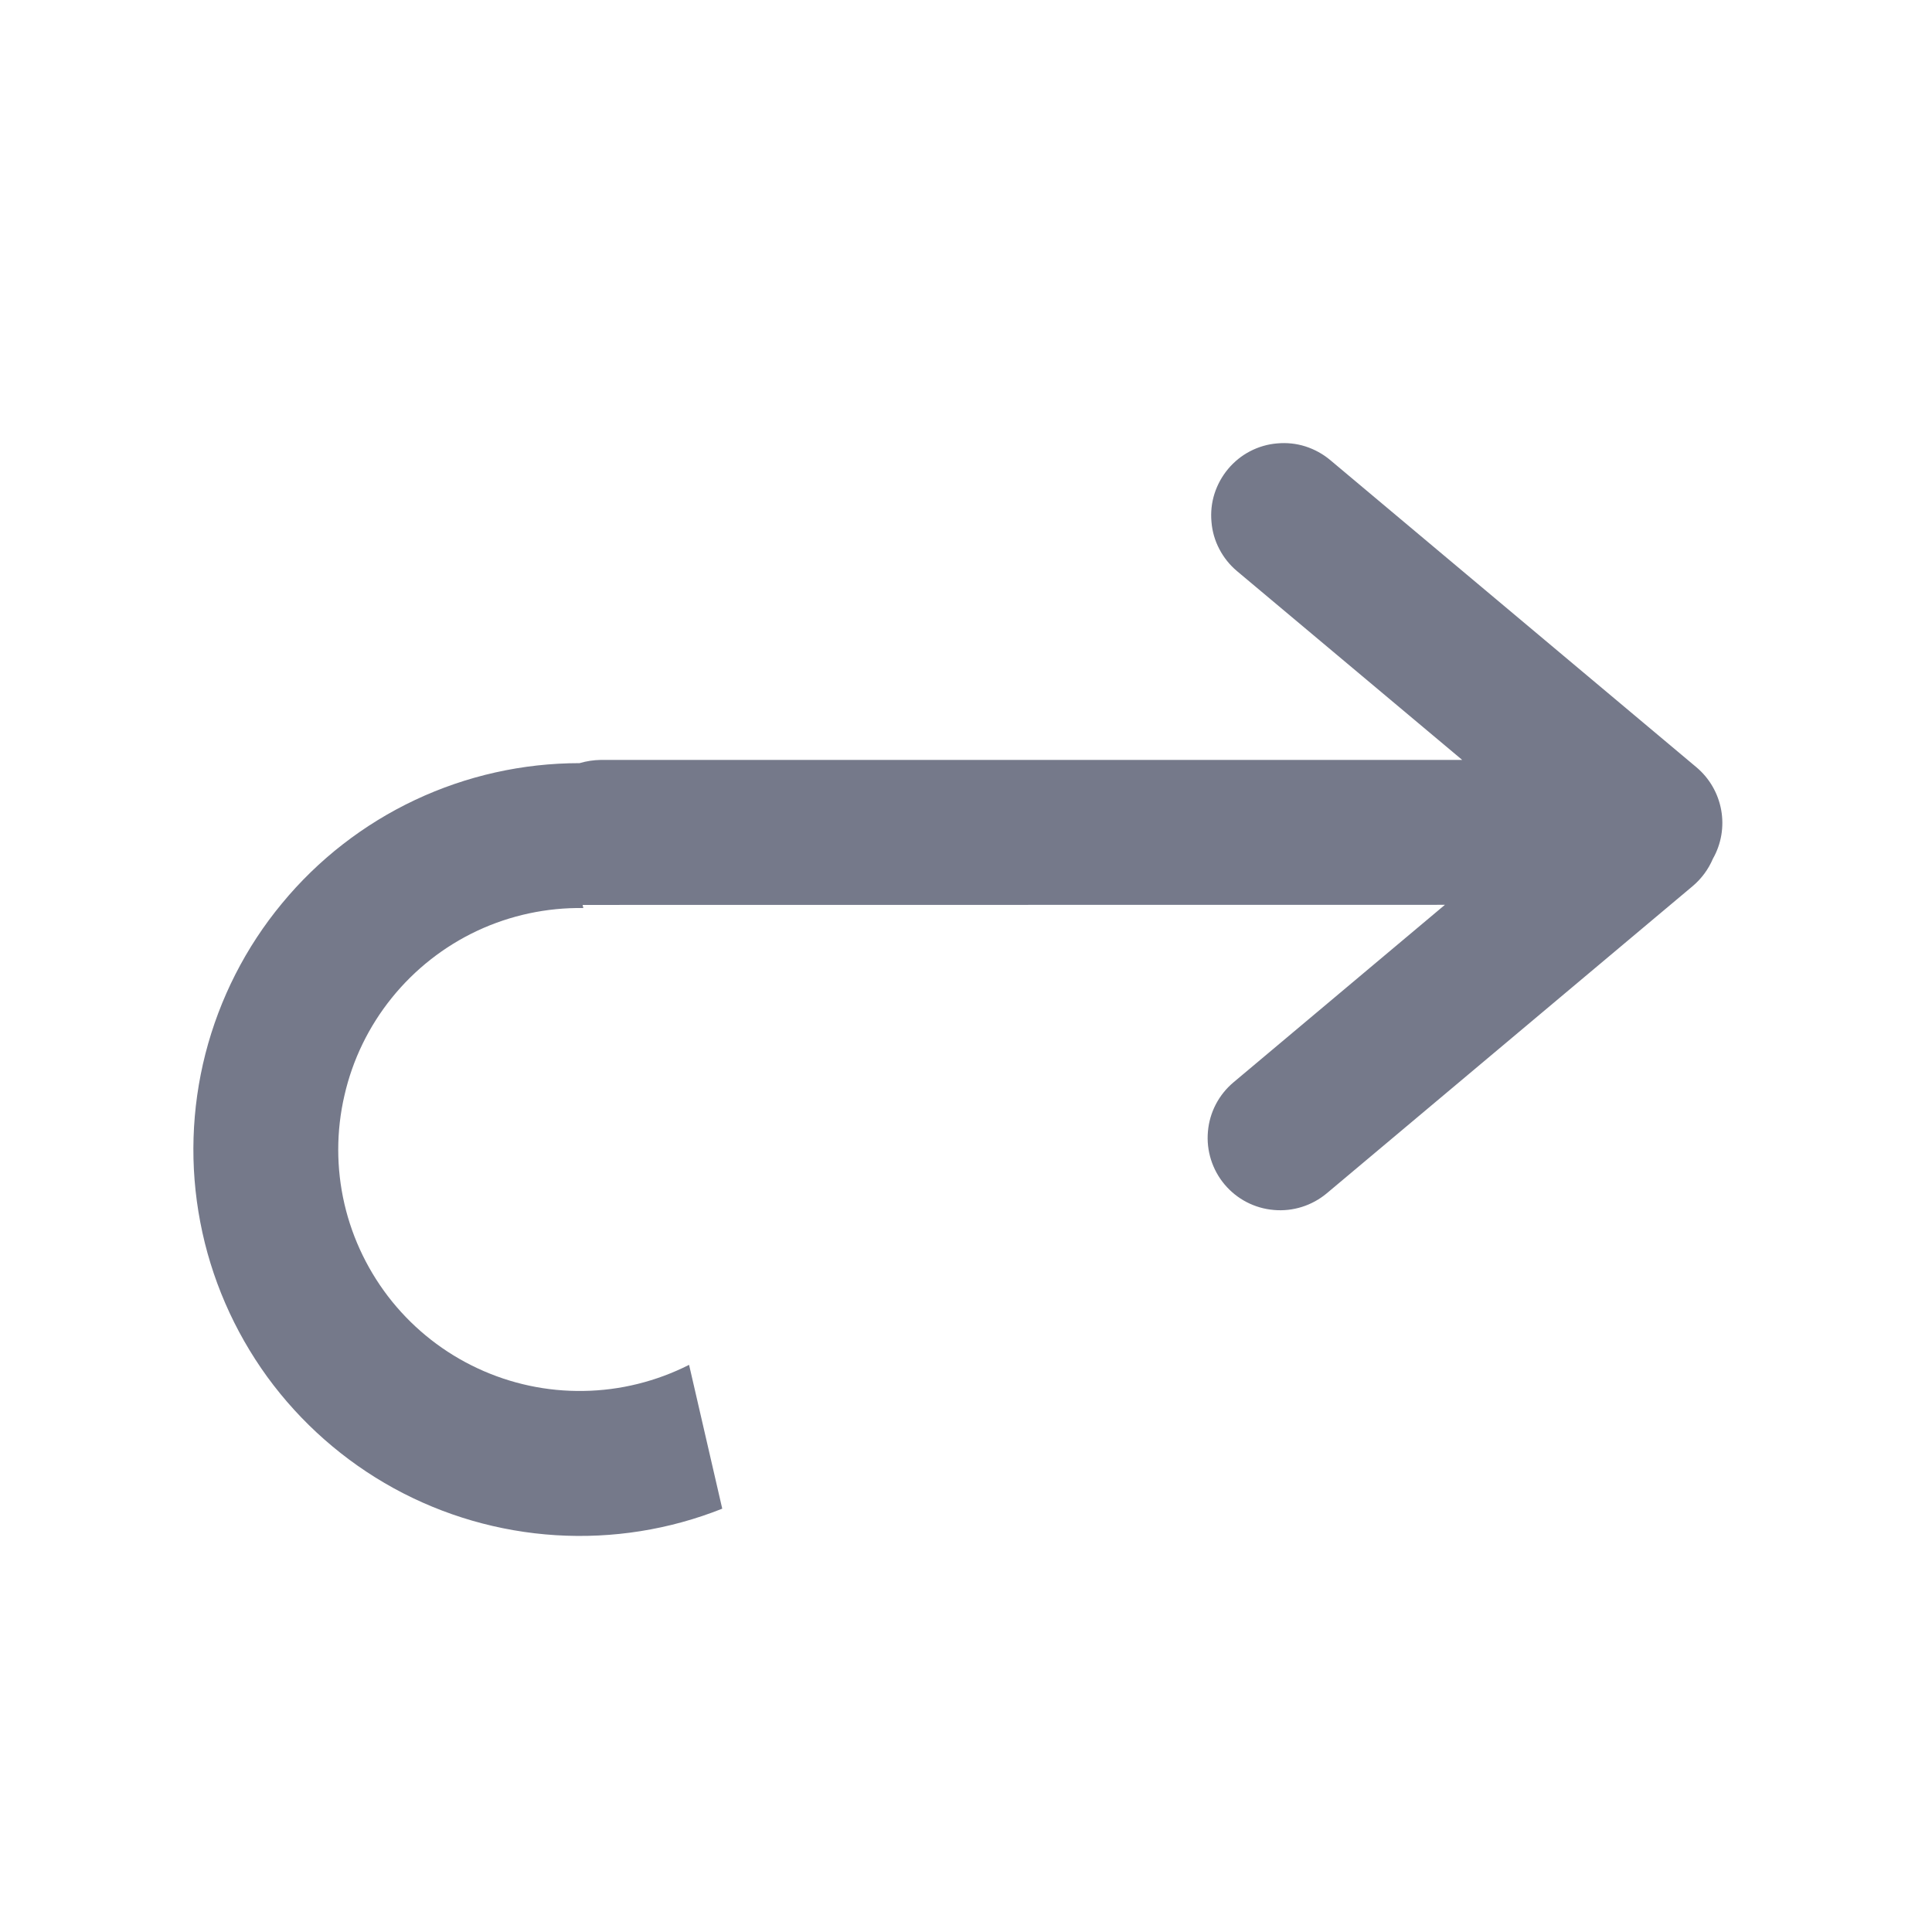 <svg xmlns="http://www.w3.org/2000/svg" width="18" height="18" viewBox="0 0 18 18" fill="none">
    <path
        d="M13.462 8.43L11.492 10.084C11.355 10.199 11.269 10.364 11.254 10.542C11.238 10.72 11.294 10.898 11.409 11.035C11.524 11.172 11.689 11.258 11.868 11.273C12.046 11.289 12.223 11.233 12.361 11.118L15.77 8.256C15.852 8.187 15.917 8.099 15.959 8C16.037 7.863 16.064 7.702 16.036 7.547C16.008 7.392 15.927 7.251 15.806 7.149L12.393 4.286C12.325 4.229 12.246 4.186 12.162 4.159C12.077 4.132 11.988 4.123 11.9 4.131C11.812 4.138 11.726 4.163 11.647 4.204C11.568 4.245 11.499 4.301 11.442 4.369C11.385 4.437 11.342 4.516 11.315 4.6C11.288 4.685 11.279 4.774 11.287 4.862C11.294 4.951 11.319 5.037 11.36 5.115C11.401 5.194 11.457 5.264 11.525 5.321L13.623 7.08H5.598C5.531 7.081 5.464 7.091 5.4 7.11C4.87 7.11 4.347 7.227 3.867 7.453C3.388 7.679 2.964 8.008 2.627 8.417C2.289 8.825 2.046 9.303 1.914 9.817C1.783 10.33 1.766 10.866 1.866 11.387C1.965 11.907 2.179 12.399 2.49 12.828C2.802 13.256 3.205 13.611 3.669 13.866C4.134 14.121 4.649 14.27 5.178 14.303C5.707 14.336 6.237 14.252 6.729 14.056L6.42 12.716C6.115 12.87 5.78 12.954 5.438 12.959C5.097 12.965 4.759 12.893 4.449 12.748C4.14 12.604 3.868 12.391 3.653 12.126C3.438 11.86 3.286 11.549 3.209 11.217C3.132 10.884 3.132 10.538 3.209 10.206C3.285 9.873 3.436 9.562 3.651 9.296C3.865 9.031 4.137 8.817 4.446 8.672C4.756 8.527 5.094 8.455 5.435 8.46L5.428 8.431L13.462 8.43Z"
        fill="#75798A" />
</svg>
